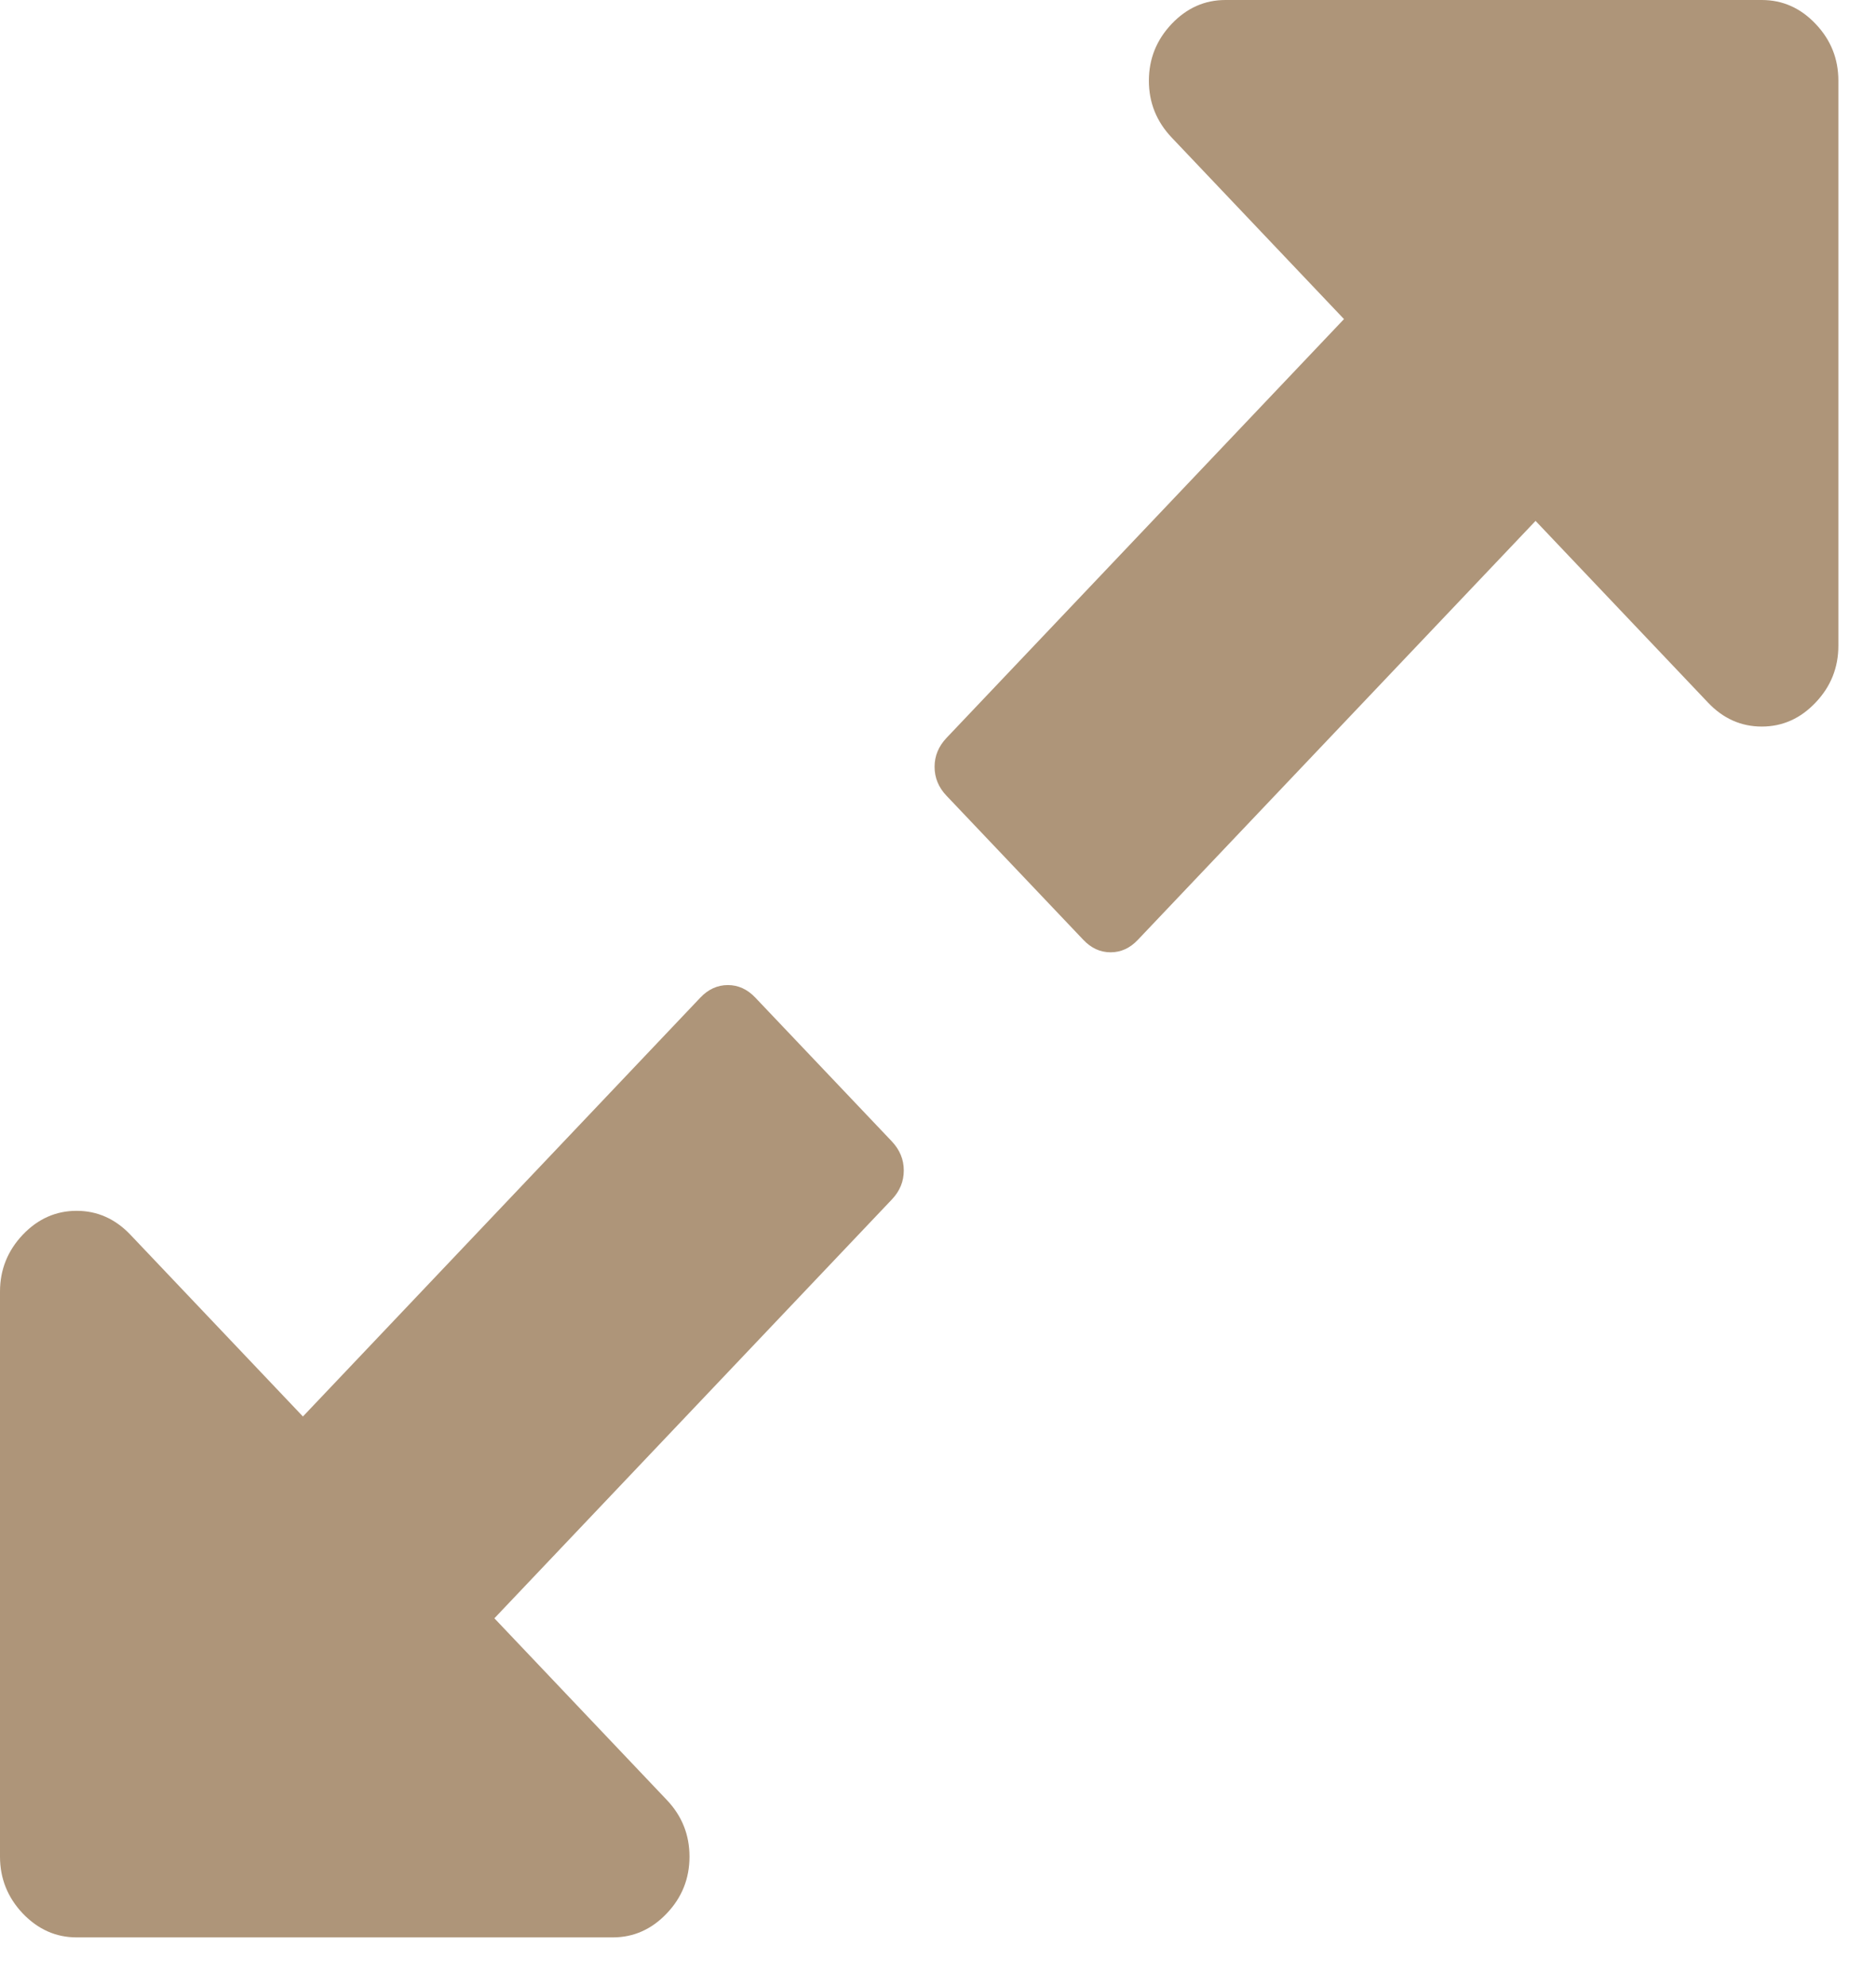 <svg width="17" height="18" viewBox="0 0 17 18" fill="none" xmlns="http://www.w3.org/2000/svg">
<path d="M6.845 9.042C6.773 8.966 6.69 8.928 6.596 8.928C6.501 8.928 6.418 8.966 6.346 9.042L2.745 12.838L1.182 11.191C1.045 11.047 0.883 10.974 0.694 10.974C0.506 10.974 0.343 11.047 0.206 11.191C0.069 11.336 0 11.508 0 11.706V16.827C0 17.025 0.069 17.197 0.206 17.342C0.344 17.486 0.506 17.559 0.694 17.559H5.554C5.742 17.559 5.905 17.486 6.042 17.342C6.18 17.197 6.248 17.026 6.248 16.827C6.248 16.629 6.18 16.458 6.042 16.313L4.48 14.667L8.082 10.871C8.154 10.795 8.19 10.708 8.19 10.608C8.19 10.509 8.154 10.422 8.082 10.345L6.845 9.042Z" fill="#AE9579"/>
<path d="M16.453 0.217C16.316 0.072 16.153 0 15.965 0H11.105C10.917 0 10.755 0.072 10.617 0.217C10.48 0.362 10.411 0.533 10.411 0.732C10.411 0.93 10.48 1.101 10.617 1.246L12.179 2.892L8.578 6.687C8.505 6.764 8.469 6.851 8.469 6.95C8.469 7.049 8.505 7.137 8.578 7.213L9.815 8.516C9.887 8.593 9.97 8.631 10.064 8.631C10.158 8.631 10.241 8.593 10.313 8.516L13.915 4.721L15.477 6.367C15.614 6.512 15.777 6.585 15.965 6.585C16.153 6.585 16.316 6.512 16.453 6.367C16.59 6.223 16.659 6.051 16.659 5.853V0.731C16.659 0.533 16.591 0.362 16.453 0.217Z" fill="#AE9579"/>
</svg>
